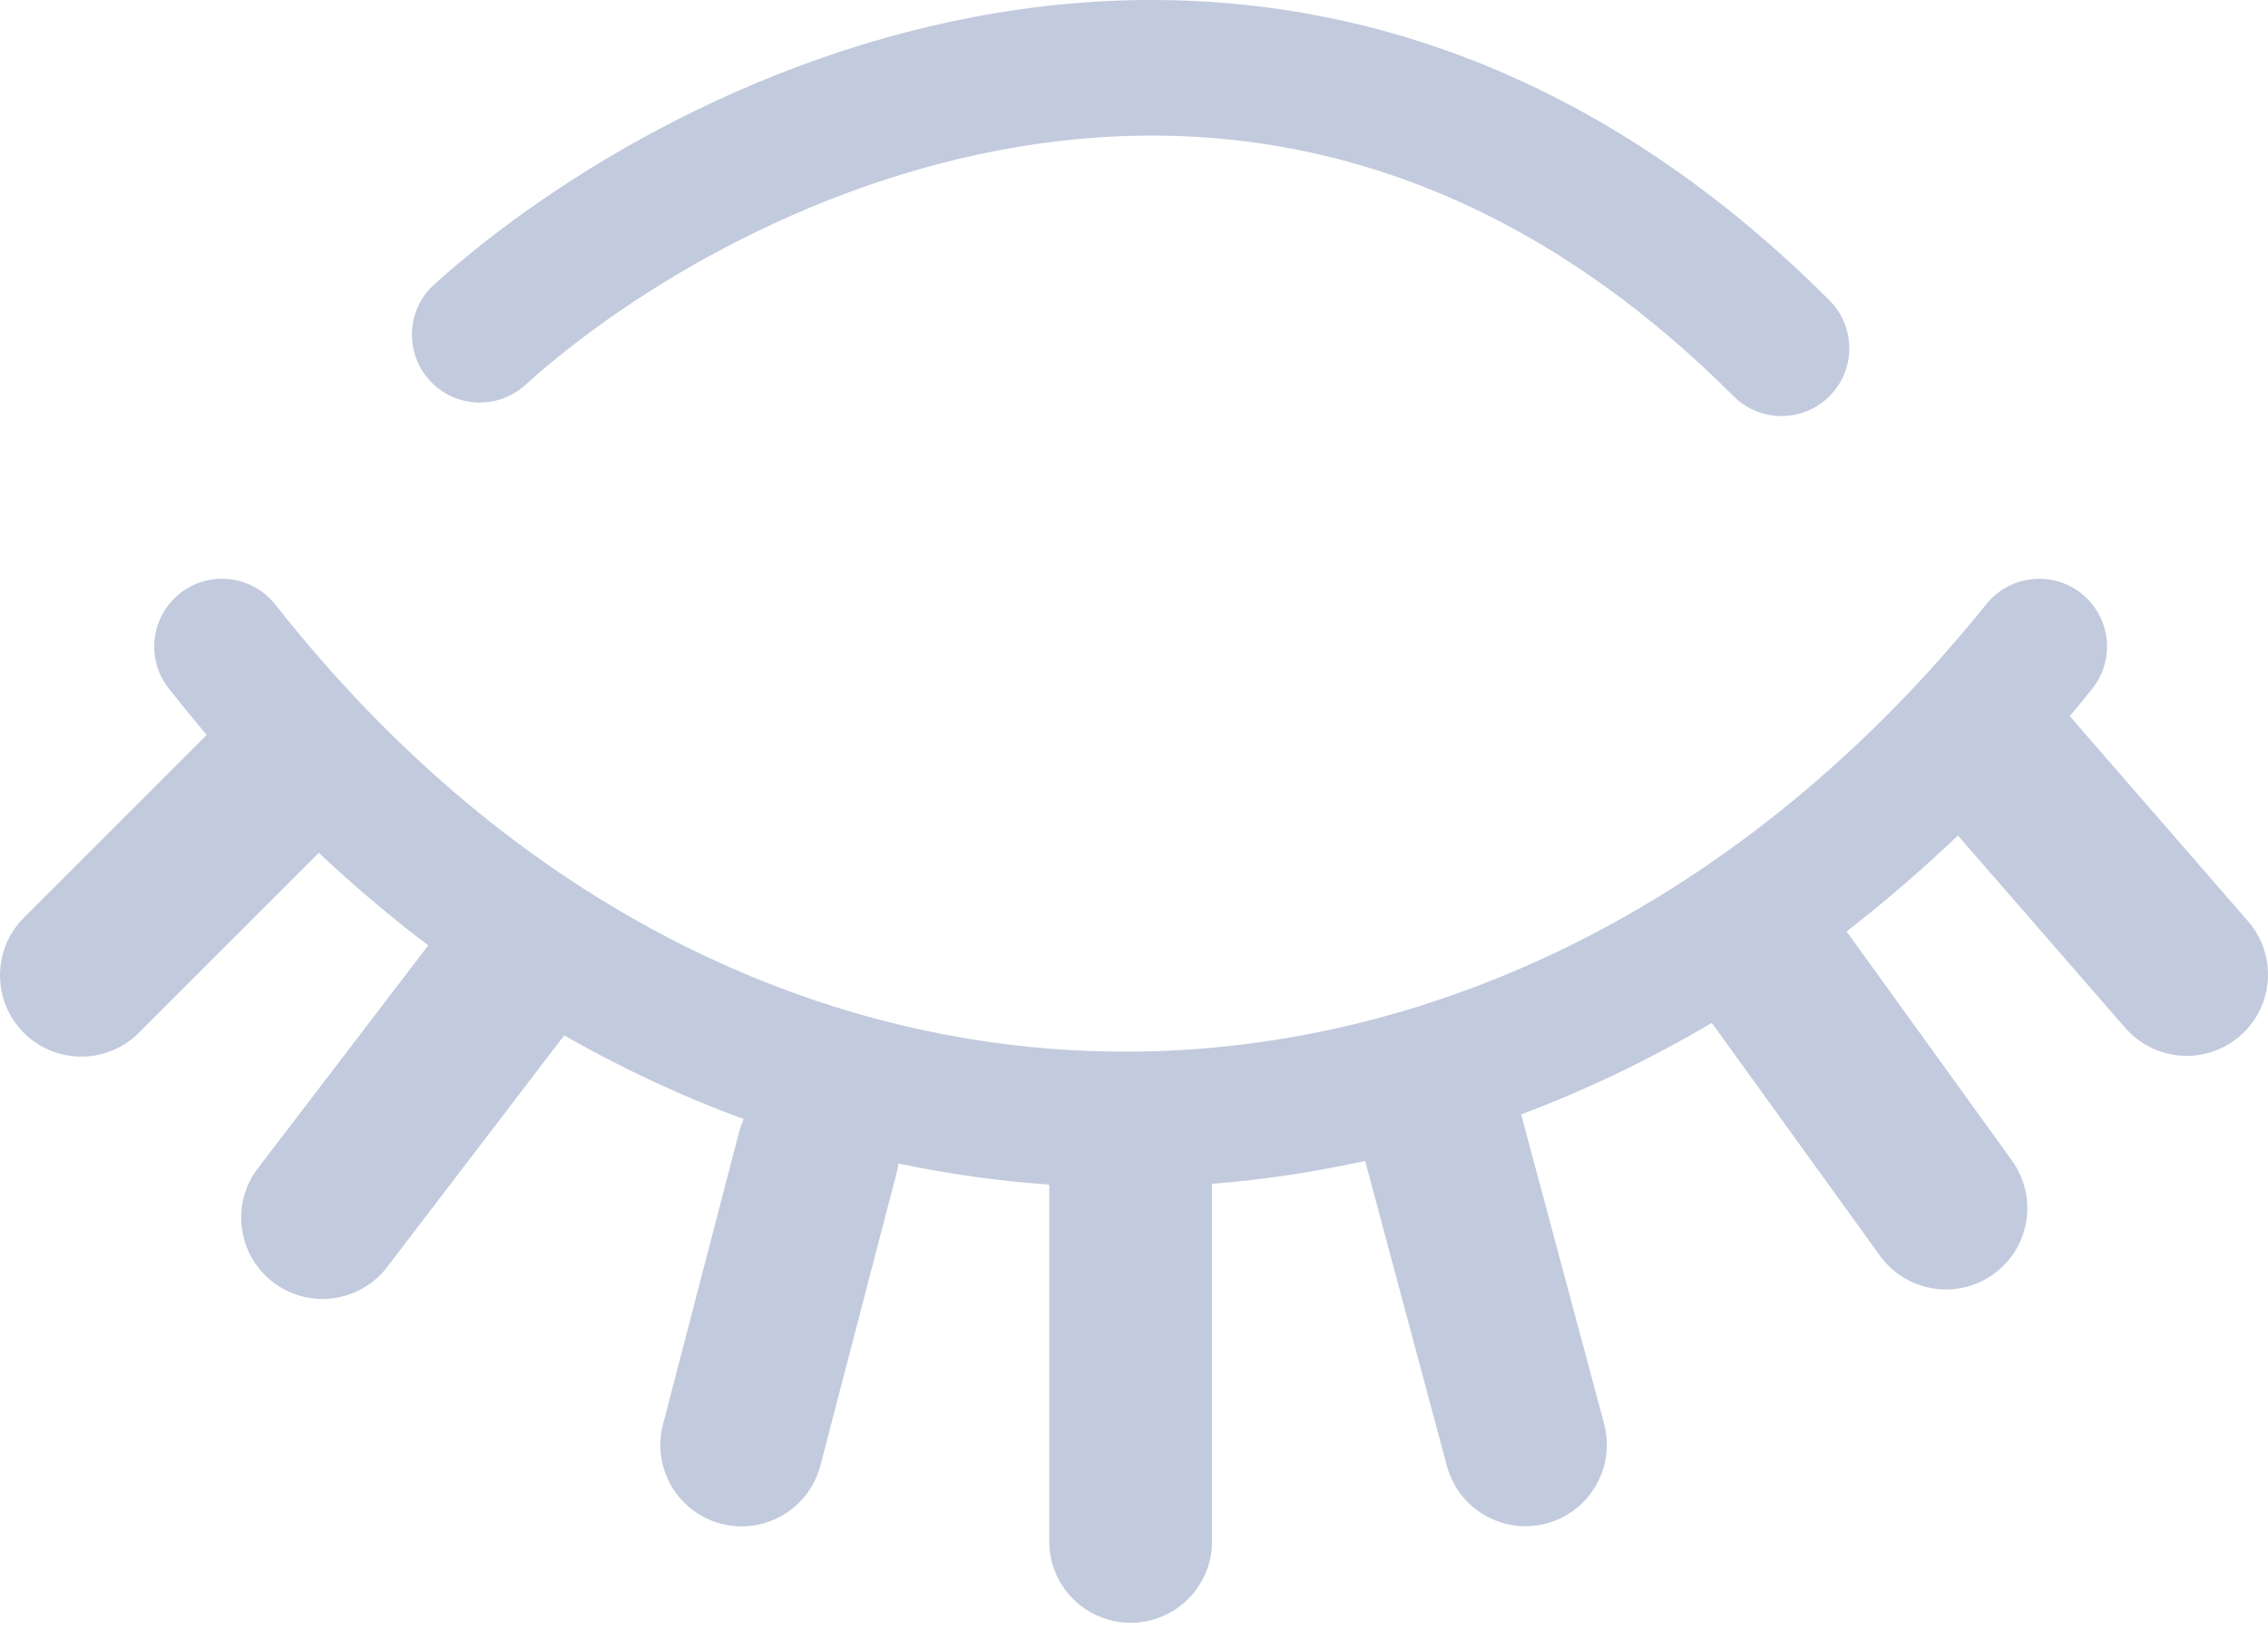 <svg width="22" height="16" viewBox="0 0 22 16" fill="none" xmlns="http://www.w3.org/2000/svg">
<path d="M10.082 1.393C7.967 1.691 6.137 2.795 5.094 3.736C4.824 3.979 4.408 3.958 4.165 3.688C3.922 3.418 3.943 3.002 4.213 2.759C5.406 1.683 7.47 0.432 9.899 0.09C12.364 -0.257 15.172 0.339 17.746 2.914C18.003 3.171 18.003 3.587 17.746 3.844C17.489 4.101 17.073 4.101 16.816 3.844C14.55 1.578 12.162 1.1 10.082 1.393Z" fill="#C2CADD"/>
<path d="M10.964 10.203C13.934 10.187 16.944 8.75 19.268 5.861C19.496 5.578 19.91 5.533 20.193 5.76C20.476 5.988 20.521 6.402 20.293 6.685C20.222 6.774 20.15 6.861 20.077 6.948L21.806 8.937C22.092 9.266 22.058 9.764 21.729 10.05C21.4 10.336 20.901 10.301 20.615 9.972L18.992 8.106C18.642 8.44 18.282 8.75 17.912 9.037L19.516 11.259C19.771 11.612 19.692 12.105 19.338 12.361C18.985 12.616 18.492 12.536 18.236 12.183L16.605 9.924C16.005 10.278 15.386 10.575 14.755 10.812C14.757 10.818 14.759 10.824 14.76 10.829L15.56 13.813C15.672 14.234 15.423 14.667 15.002 14.78C14.581 14.893 14.148 14.643 14.035 14.222L13.242 11.263C12.75 11.371 12.254 11.446 11.755 11.485C11.756 11.502 11.757 11.518 11.757 11.535V14.955C11.757 15.39 11.403 15.744 10.967 15.744C10.531 15.744 10.178 15.39 10.178 14.955V11.535C10.178 11.521 10.178 11.507 10.179 11.493C9.688 11.459 9.2 11.39 8.715 11.288C8.711 11.319 8.705 11.35 8.697 11.381L7.958 14.218C7.848 14.639 7.417 14.893 6.995 14.783C6.574 14.673 6.321 14.242 6.431 13.82L7.169 10.983C7.181 10.939 7.196 10.897 7.214 10.857C6.621 10.64 6.039 10.369 5.473 10.045L3.756 12.292C3.491 12.639 2.996 12.705 2.649 12.44C2.303 12.175 2.237 11.68 2.502 11.334L4.154 9.172C3.791 8.897 3.437 8.598 3.093 8.274L1.347 10.02C1.039 10.328 0.539 10.328 0.231 10.02C-0.077 9.712 -0.077 9.212 0.231 8.904L2.005 7.13C1.881 6.983 1.758 6.833 1.637 6.68C1.412 6.394 1.462 5.981 1.747 5.756C2.032 5.531 2.446 5.581 2.671 5.866C4.992 8.814 7.997 10.218 10.964 10.203Z" fill="#C2CADD"/>
</svg>
